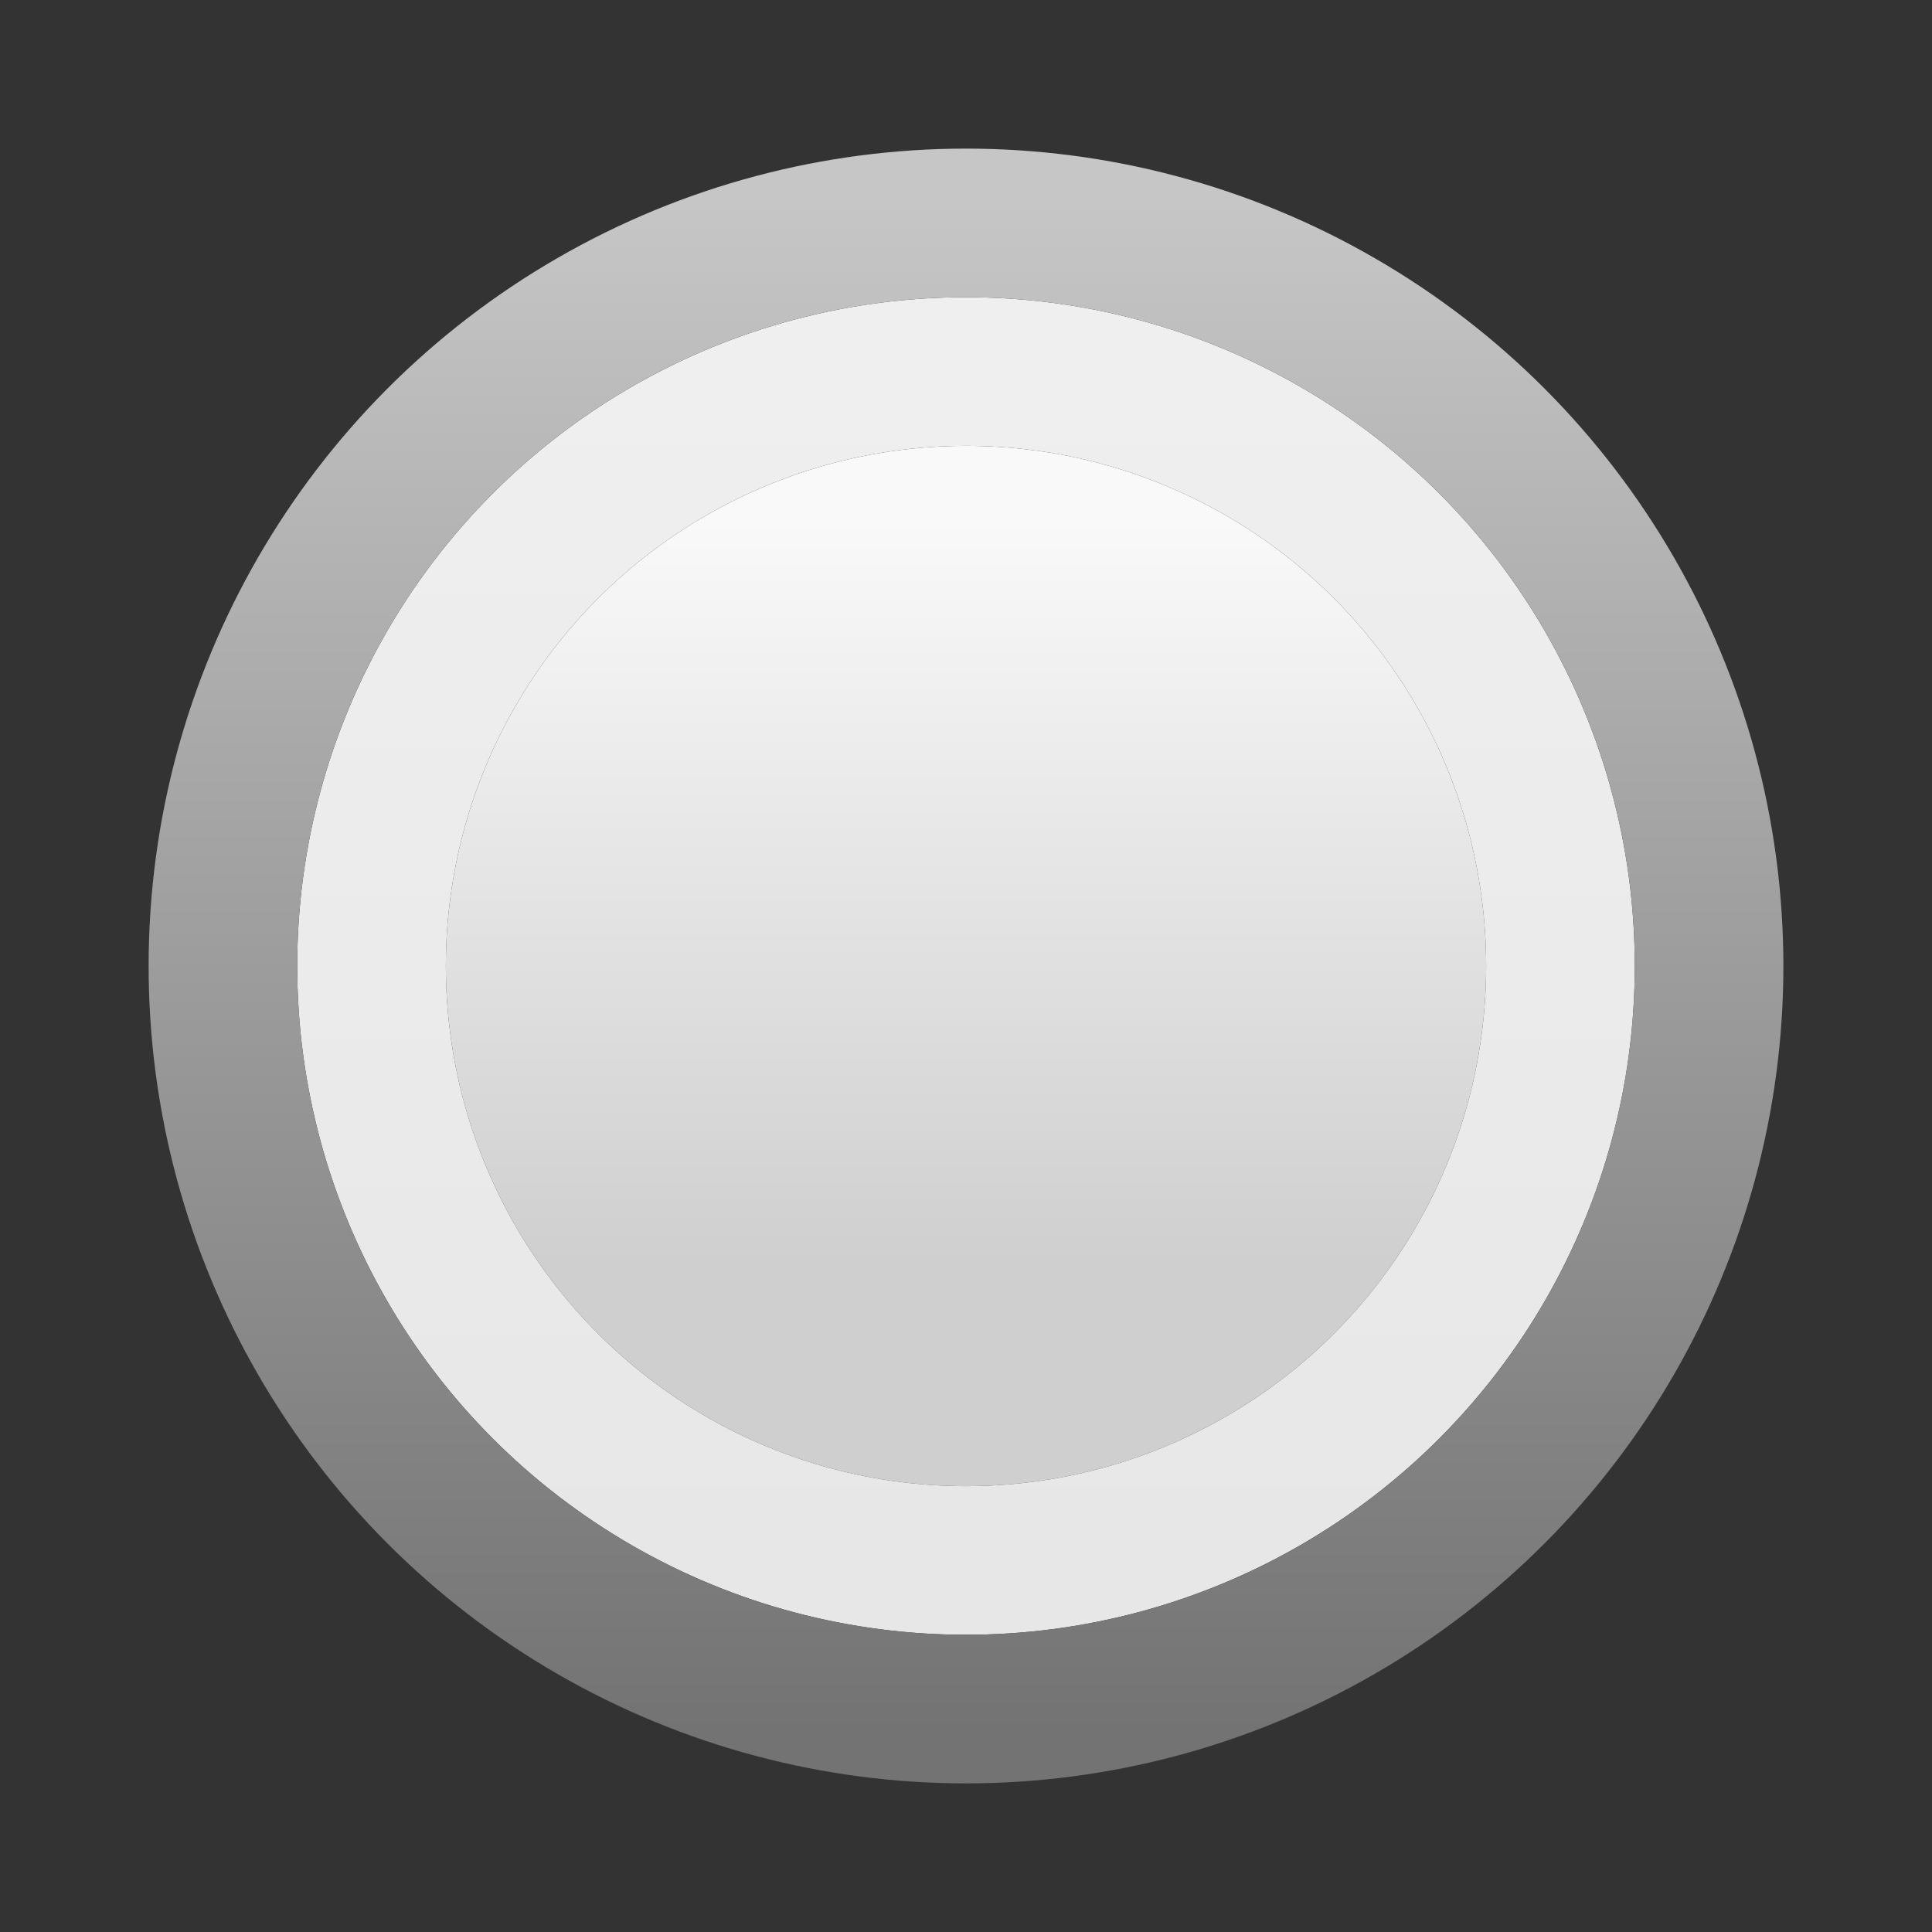 <svg width="13" height="13" viewBox="0 0 13 13" fill="none" xmlns="http://www.w3.org/2000/svg">
<rect x="0" y="0" width="13" height="13" fill="#333333" stroke="none"/>
<circle cx="6.5" cy="6.5" r="3.5" fill="url(#paint0_linear_483_60)"/>
<circle cx="6.5" cy="6.5" r="4" stroke="url(#paint1_linear_483_60)"/>
<circle cx="6.5" cy="6.5" r="5" stroke="url(#paint2_linear_483_60)"/>
<defs>
<linearGradient id="paint0_linear_483_60" x1="6.5" y1="3.5" x2="6.5" y2="8.5" gradientUnits="userSpaceOnUse">
<stop stop-color="#F9F9F9"/>
<stop offset="1" stop-color="#CFCFCF"/>
</linearGradient>
<linearGradient id="paint1_linear_483_60" x1="6.5" y1="2.5" x2="6.5" y2="10.5" gradientUnits="userSpaceOnUse">
<stop stop-color="#EFEFEF"/>
<stop offset="1" stop-color="#E7E7E7"/>
</linearGradient>
<linearGradient id="paint2_linear_483_60" x1="6.5" y1="1.357" x2="6.5" y2="11.643" gradientUnits="userSpaceOnUse">
<stop stop-color="#C6C6C6"/>
<stop offset="1" stop-color="#737373"/>
</linearGradient>
</defs>
</svg>
